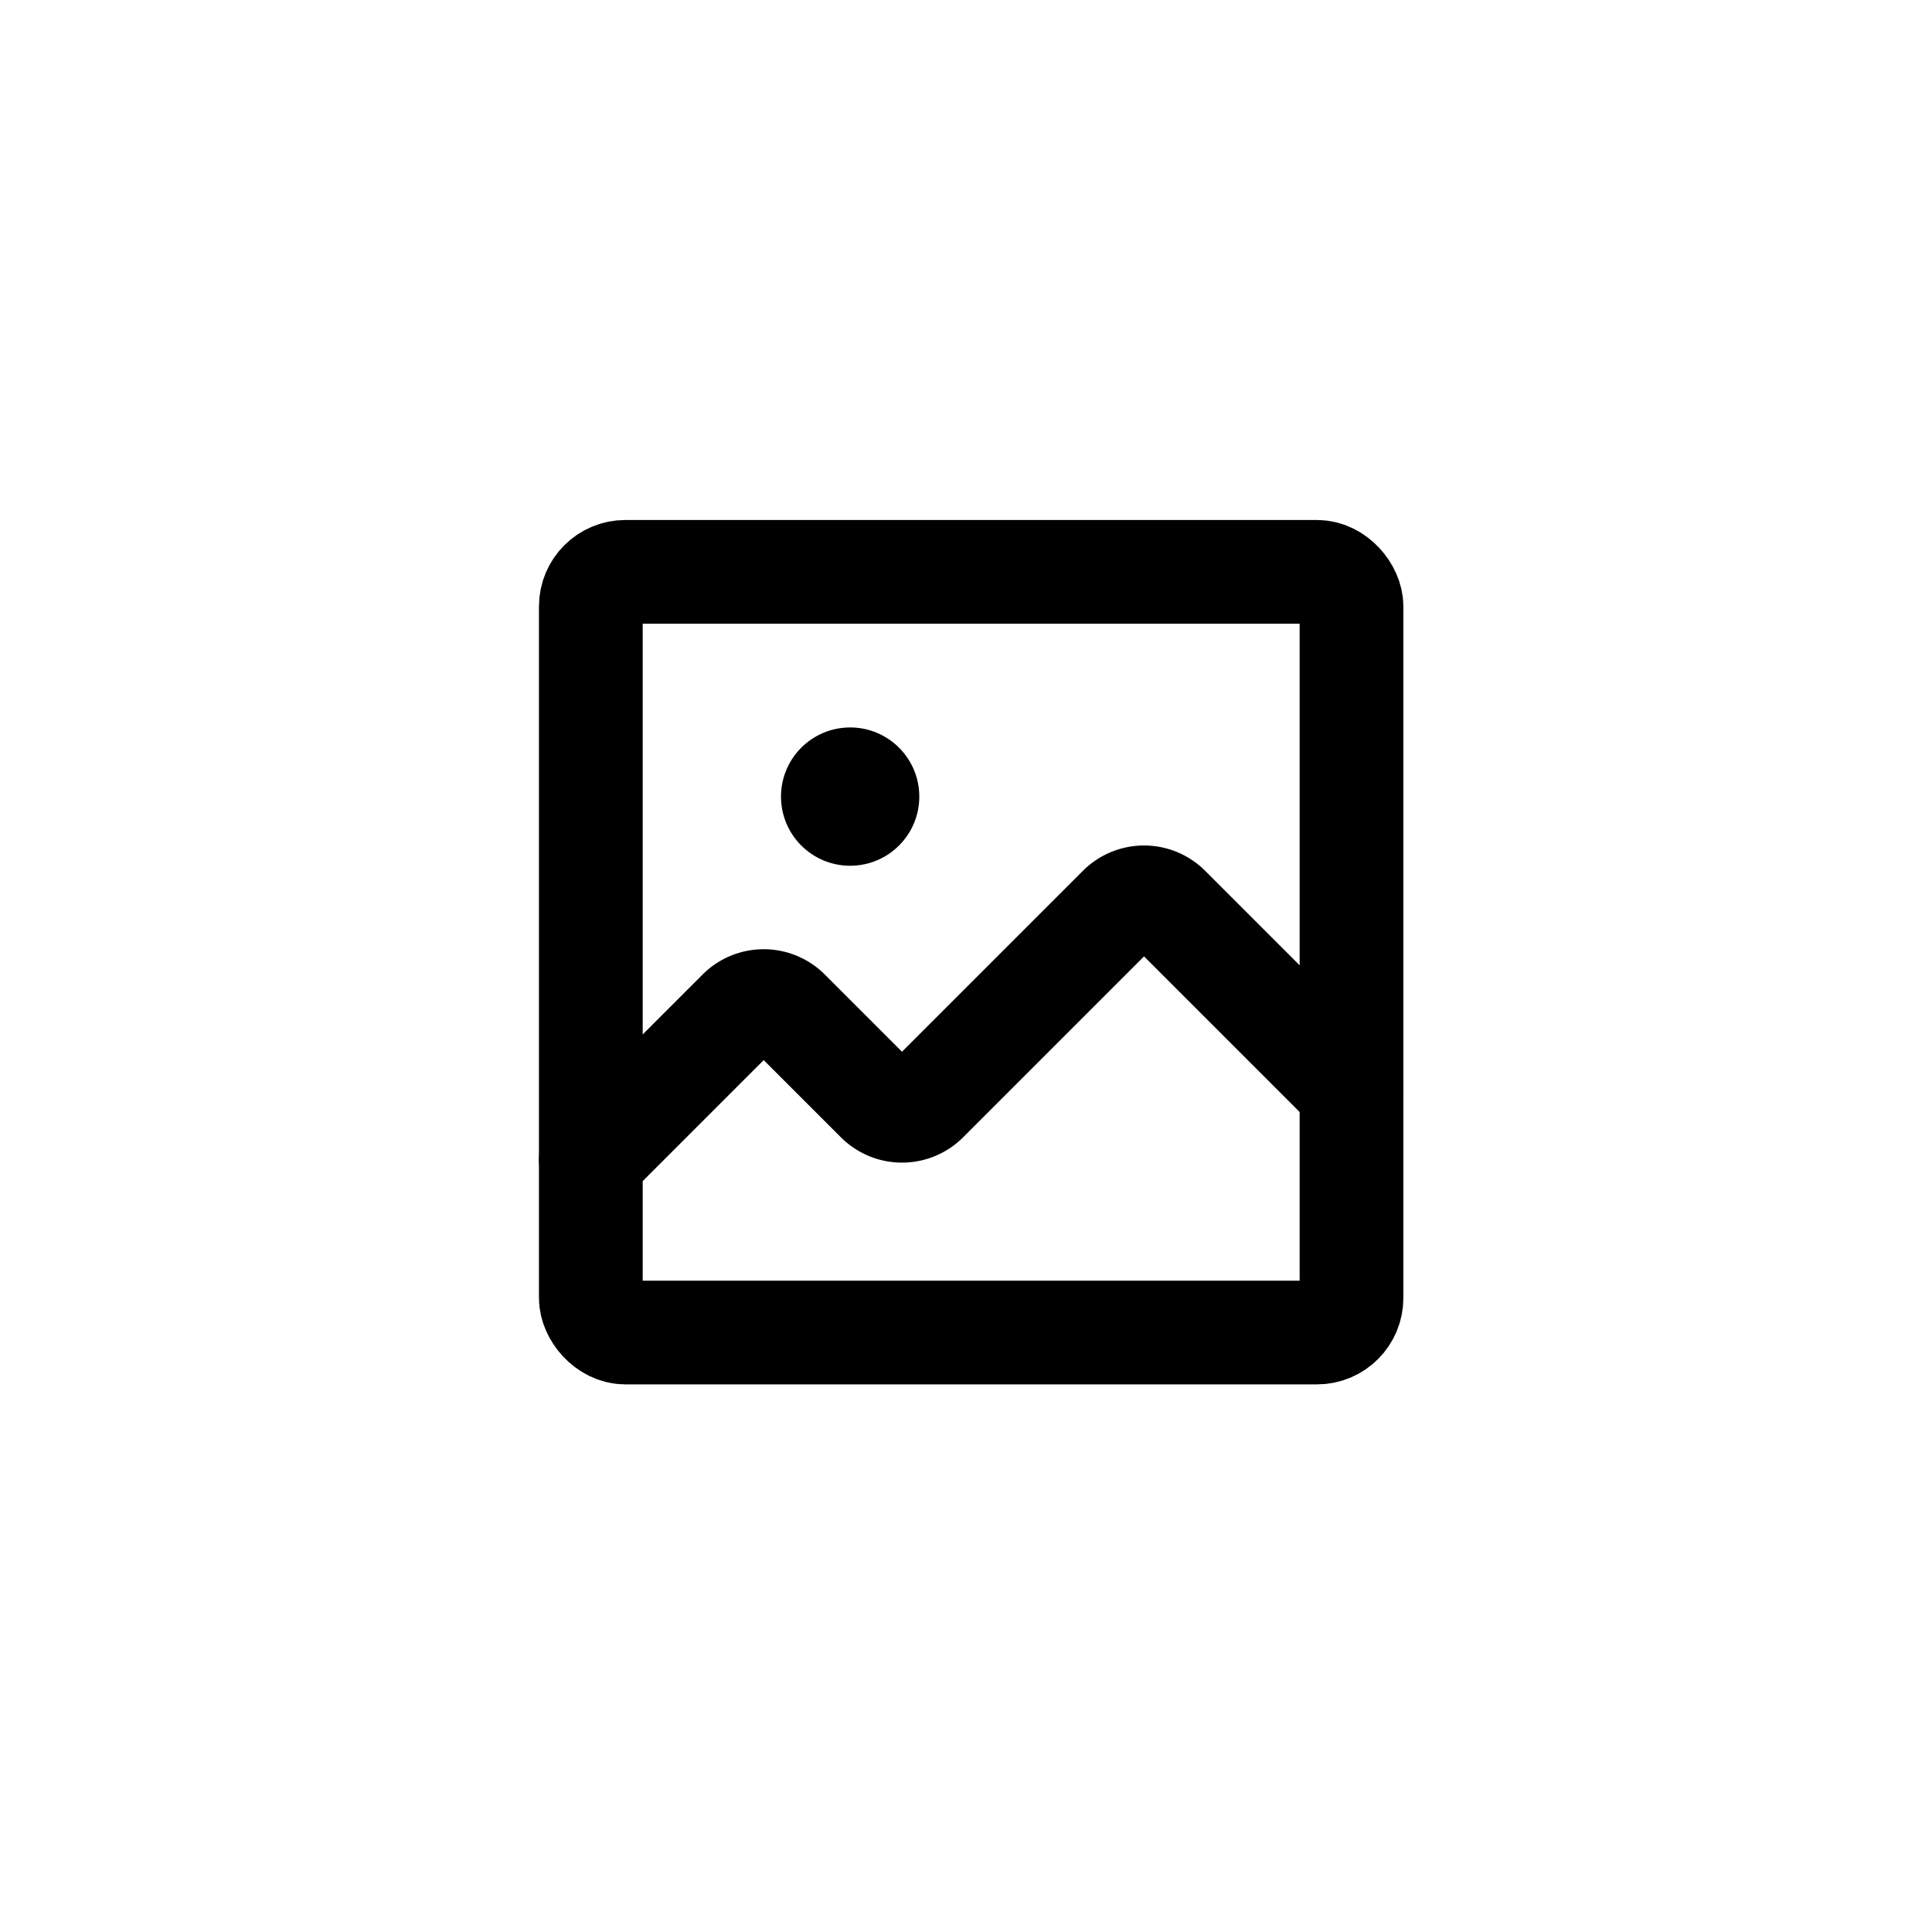 <?xml version="1.0" encoding="UTF-8"?>
<svg width="447.01" height="447.01" version="1.1" viewBox="0 0 447.01 447.01" xmlns="http://www.w3.org/2000/svg">
 <g fill="none">
  <rect x="96.7" y="92.305" width="256" height="256"/>
  <rect x="136.7" y="132.31" width="176" height="176" rx="8" ry="8" stroke="#000" stroke-linecap="round" stroke-linejoin="round" stroke-width="24"/>
  <path d="m312.7 252.31-42.3-42.3a8 8 0 0 0-11.4 0l-44.6 44.6a8 8 0 0 1-11.4 0l-20.6-20.6a8 8 0 0 0-11.4 0l-34.3 34.3" stroke="#000" stroke-linecap="round" stroke-linejoin="round" stroke-width="24"/>
 </g>
 <circle cx="196.7" cy="184.31" r="16"/>
</svg>
